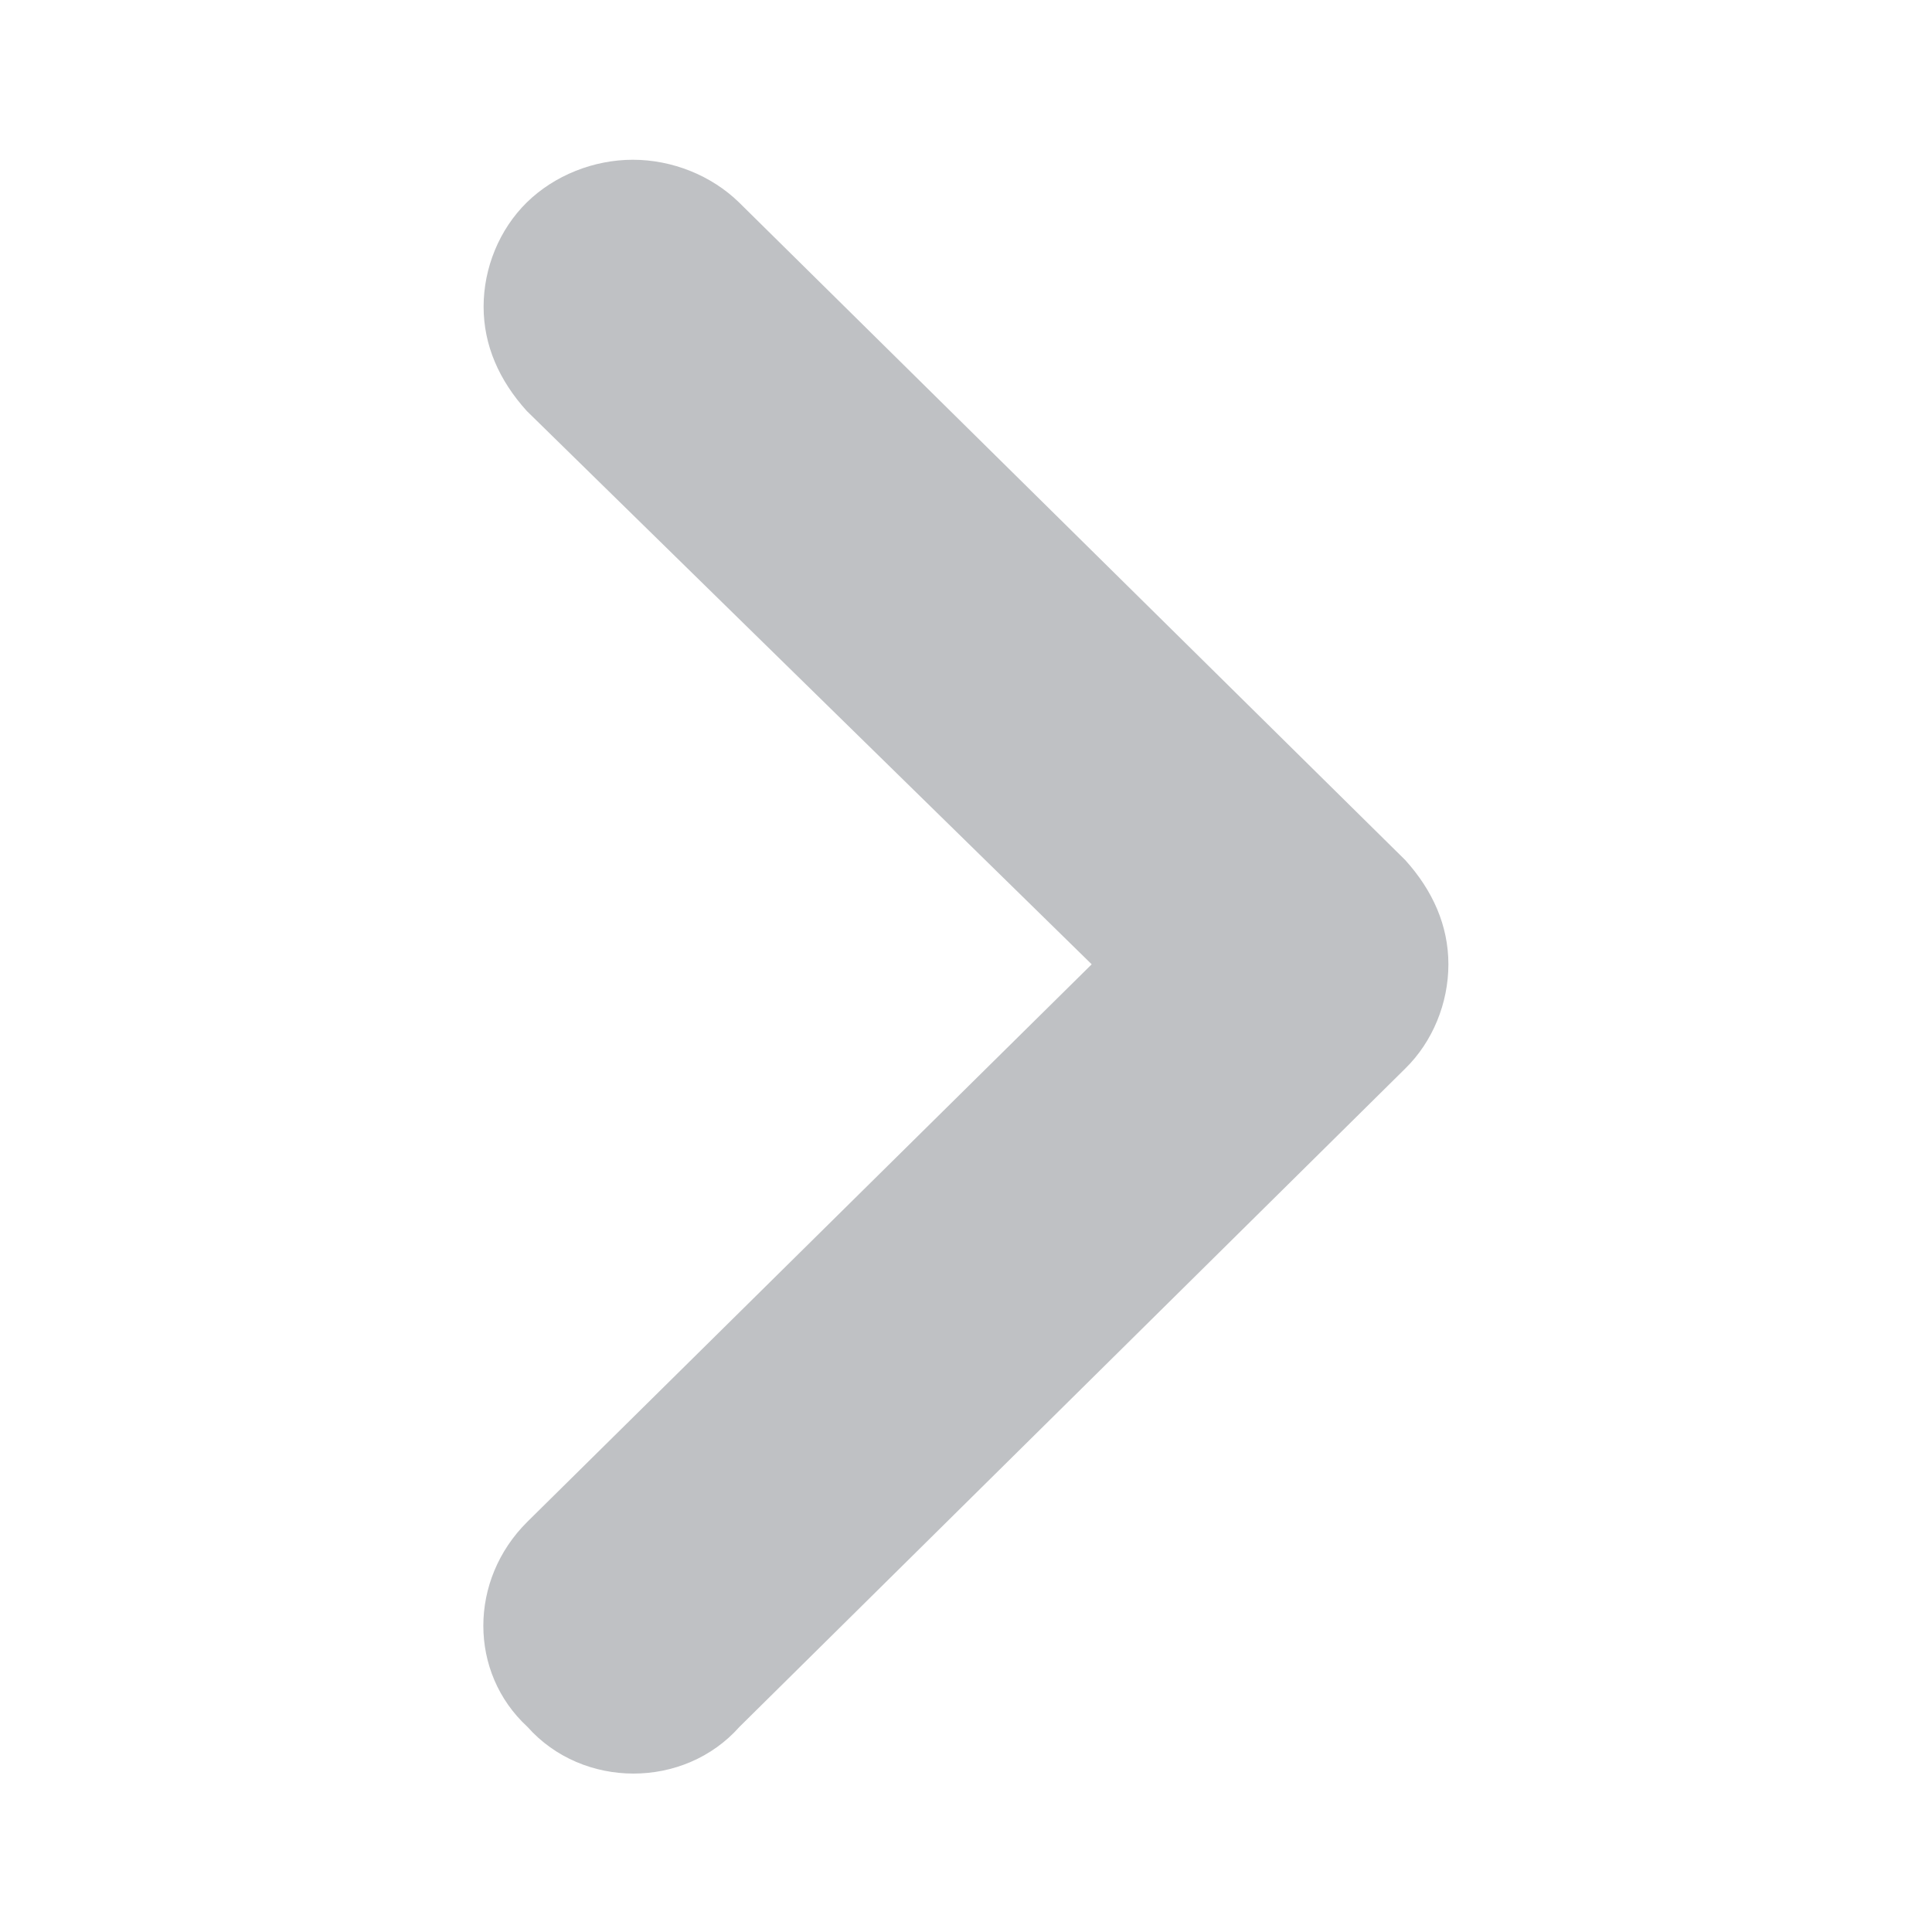 <svg width="16" height="16" viewBox="0 0 16 16" fill="none" xmlns="http://www.w3.org/2000/svg">
<g clip-path="url(#clip0_1761_11191)">
<path fill-rule="evenodd" clip-rule="evenodd" d="M9.041 7.986L4.368 12.602C3.881 13.084 3.881 13.852 4.368 14.301C4.597 14.559 4.922 14.688 5.246 14.688C5.571 14.688 5.895 14.559 6.124 14.301L11.637 8.85C11.866 8.626 11.995 8.306 11.995 7.986C11.995 7.666 11.866 7.375 11.637 7.122L6.12 1.676C5.89 1.452 5.566 1.323 5.241 1.323C4.917 1.323 4.592 1.452 4.363 1.676C4.134 1.901 4.005 2.22 4.005 2.54C4.005 2.86 4.134 3.151 4.363 3.404L9.041 7.986Z" fill="#BFC1C4"/>
</g>
<defs>
<clipPath id="clip0_1761_11191">
<rect width="7.99" height="13.364" fill="white" transform="matrix(-1 0 0 -1 11.995 14.683)"/>
</clipPath>
</defs>
</svg>
